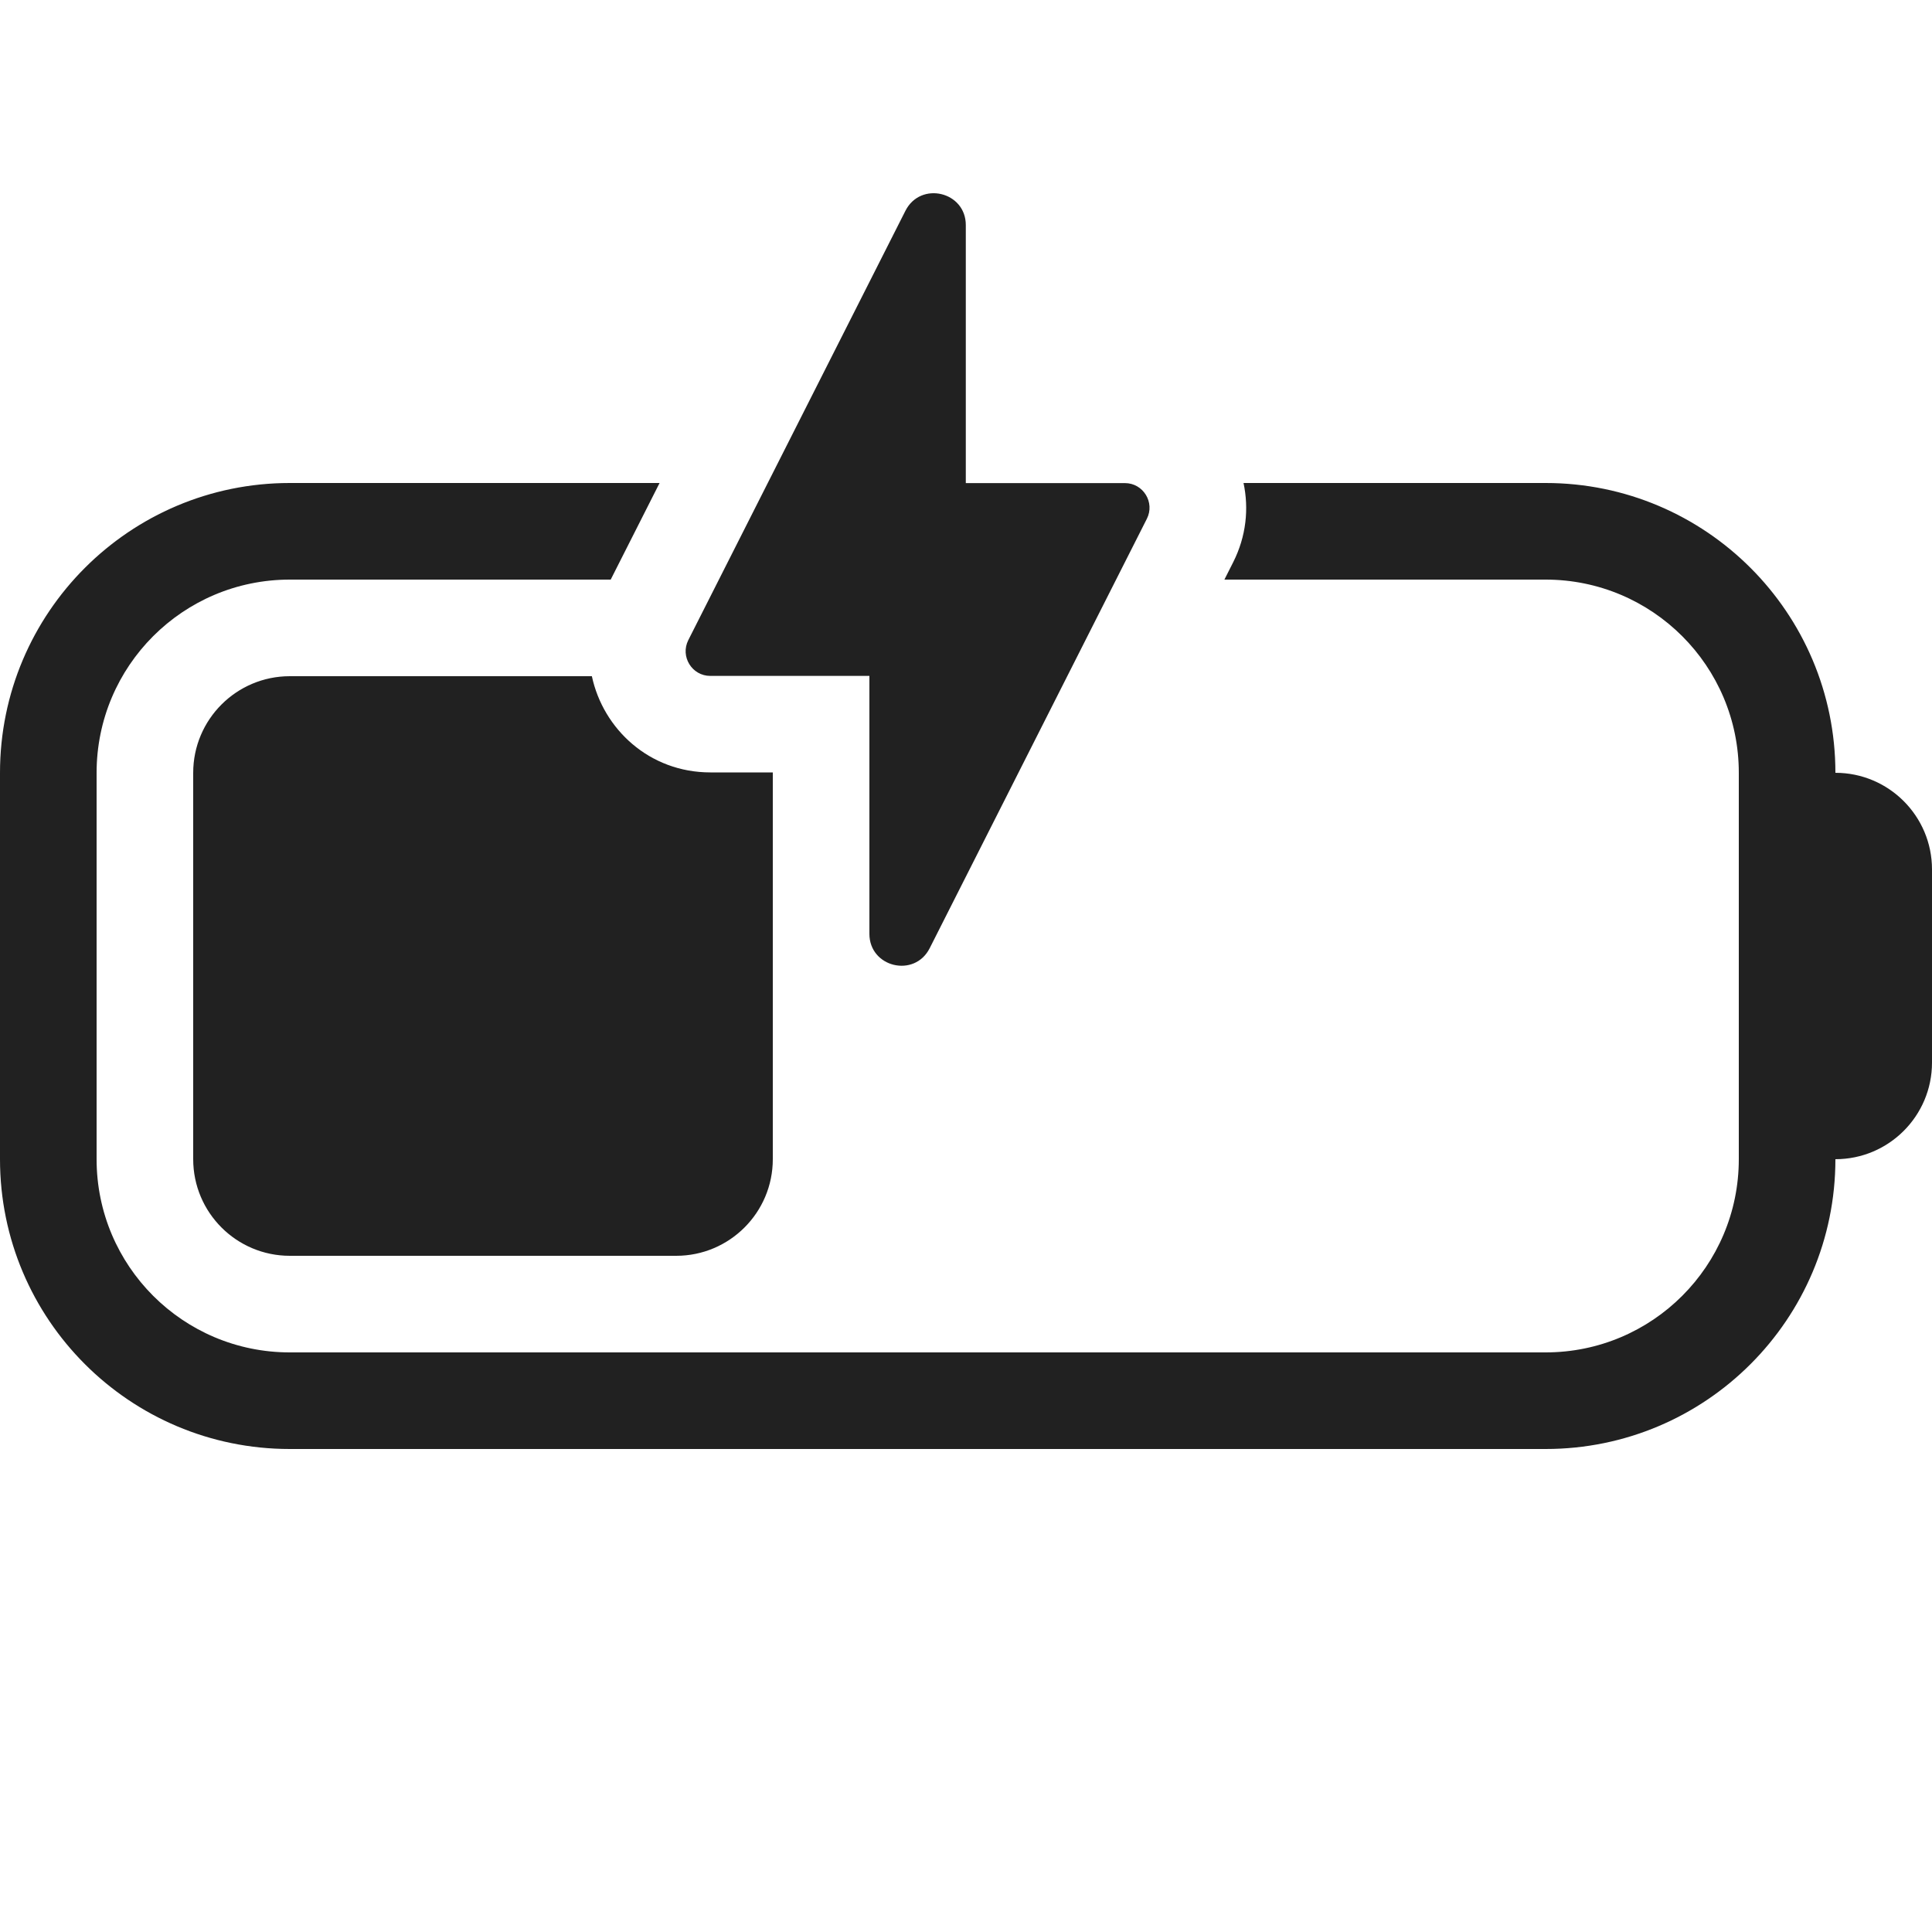 <svg width="20" height="20" viewBox="0 0 20 20" fill="none" xmlns="http://www.w3.org/2000/svg">
<path d="M6.322 6H3C1.895 6 1 6.895 1 8V12C1 13.105 1.895 14 3 14H16C17.105 14 18 13.105 18 12V8C18 6.895 17.105 6 16 6H12.675L12.766 5.82C12.902 5.55 12.929 5.264 12.873 5H16C17.657 5 19 6.343 19 8C19.552 8 20 8.448 20 9V11C20 11.552 19.552 12 19 12C19 13.657 17.657 15 16 15H3C1.343 15 7.02246e-06 13.657 0 12V8C6.44266e-08 6.343 1.343 5 3 5H6.828L6.322 6ZM6.127 7C6.244 7.547 6.722 7.996 7.354 7.996H8V12C8 12.552 7.552 13 7 13H3C2.448 13 2 12.552 2 12V8C2 7.448 2.448 7 3 7H6.127ZM9.373 2.182C9.53 1.872 9.998 1.983 9.998 2.33V5.001H11.645C11.835 5.001 11.958 5.202 11.872 5.371L9.624 9.816C9.467 10.126 9 10.014 9 9.667V6.997H7.353C7.163 6.997 7.04 6.796 7.125 6.627L9.373 2.182Z" fill="#212121"/>
</svg>

